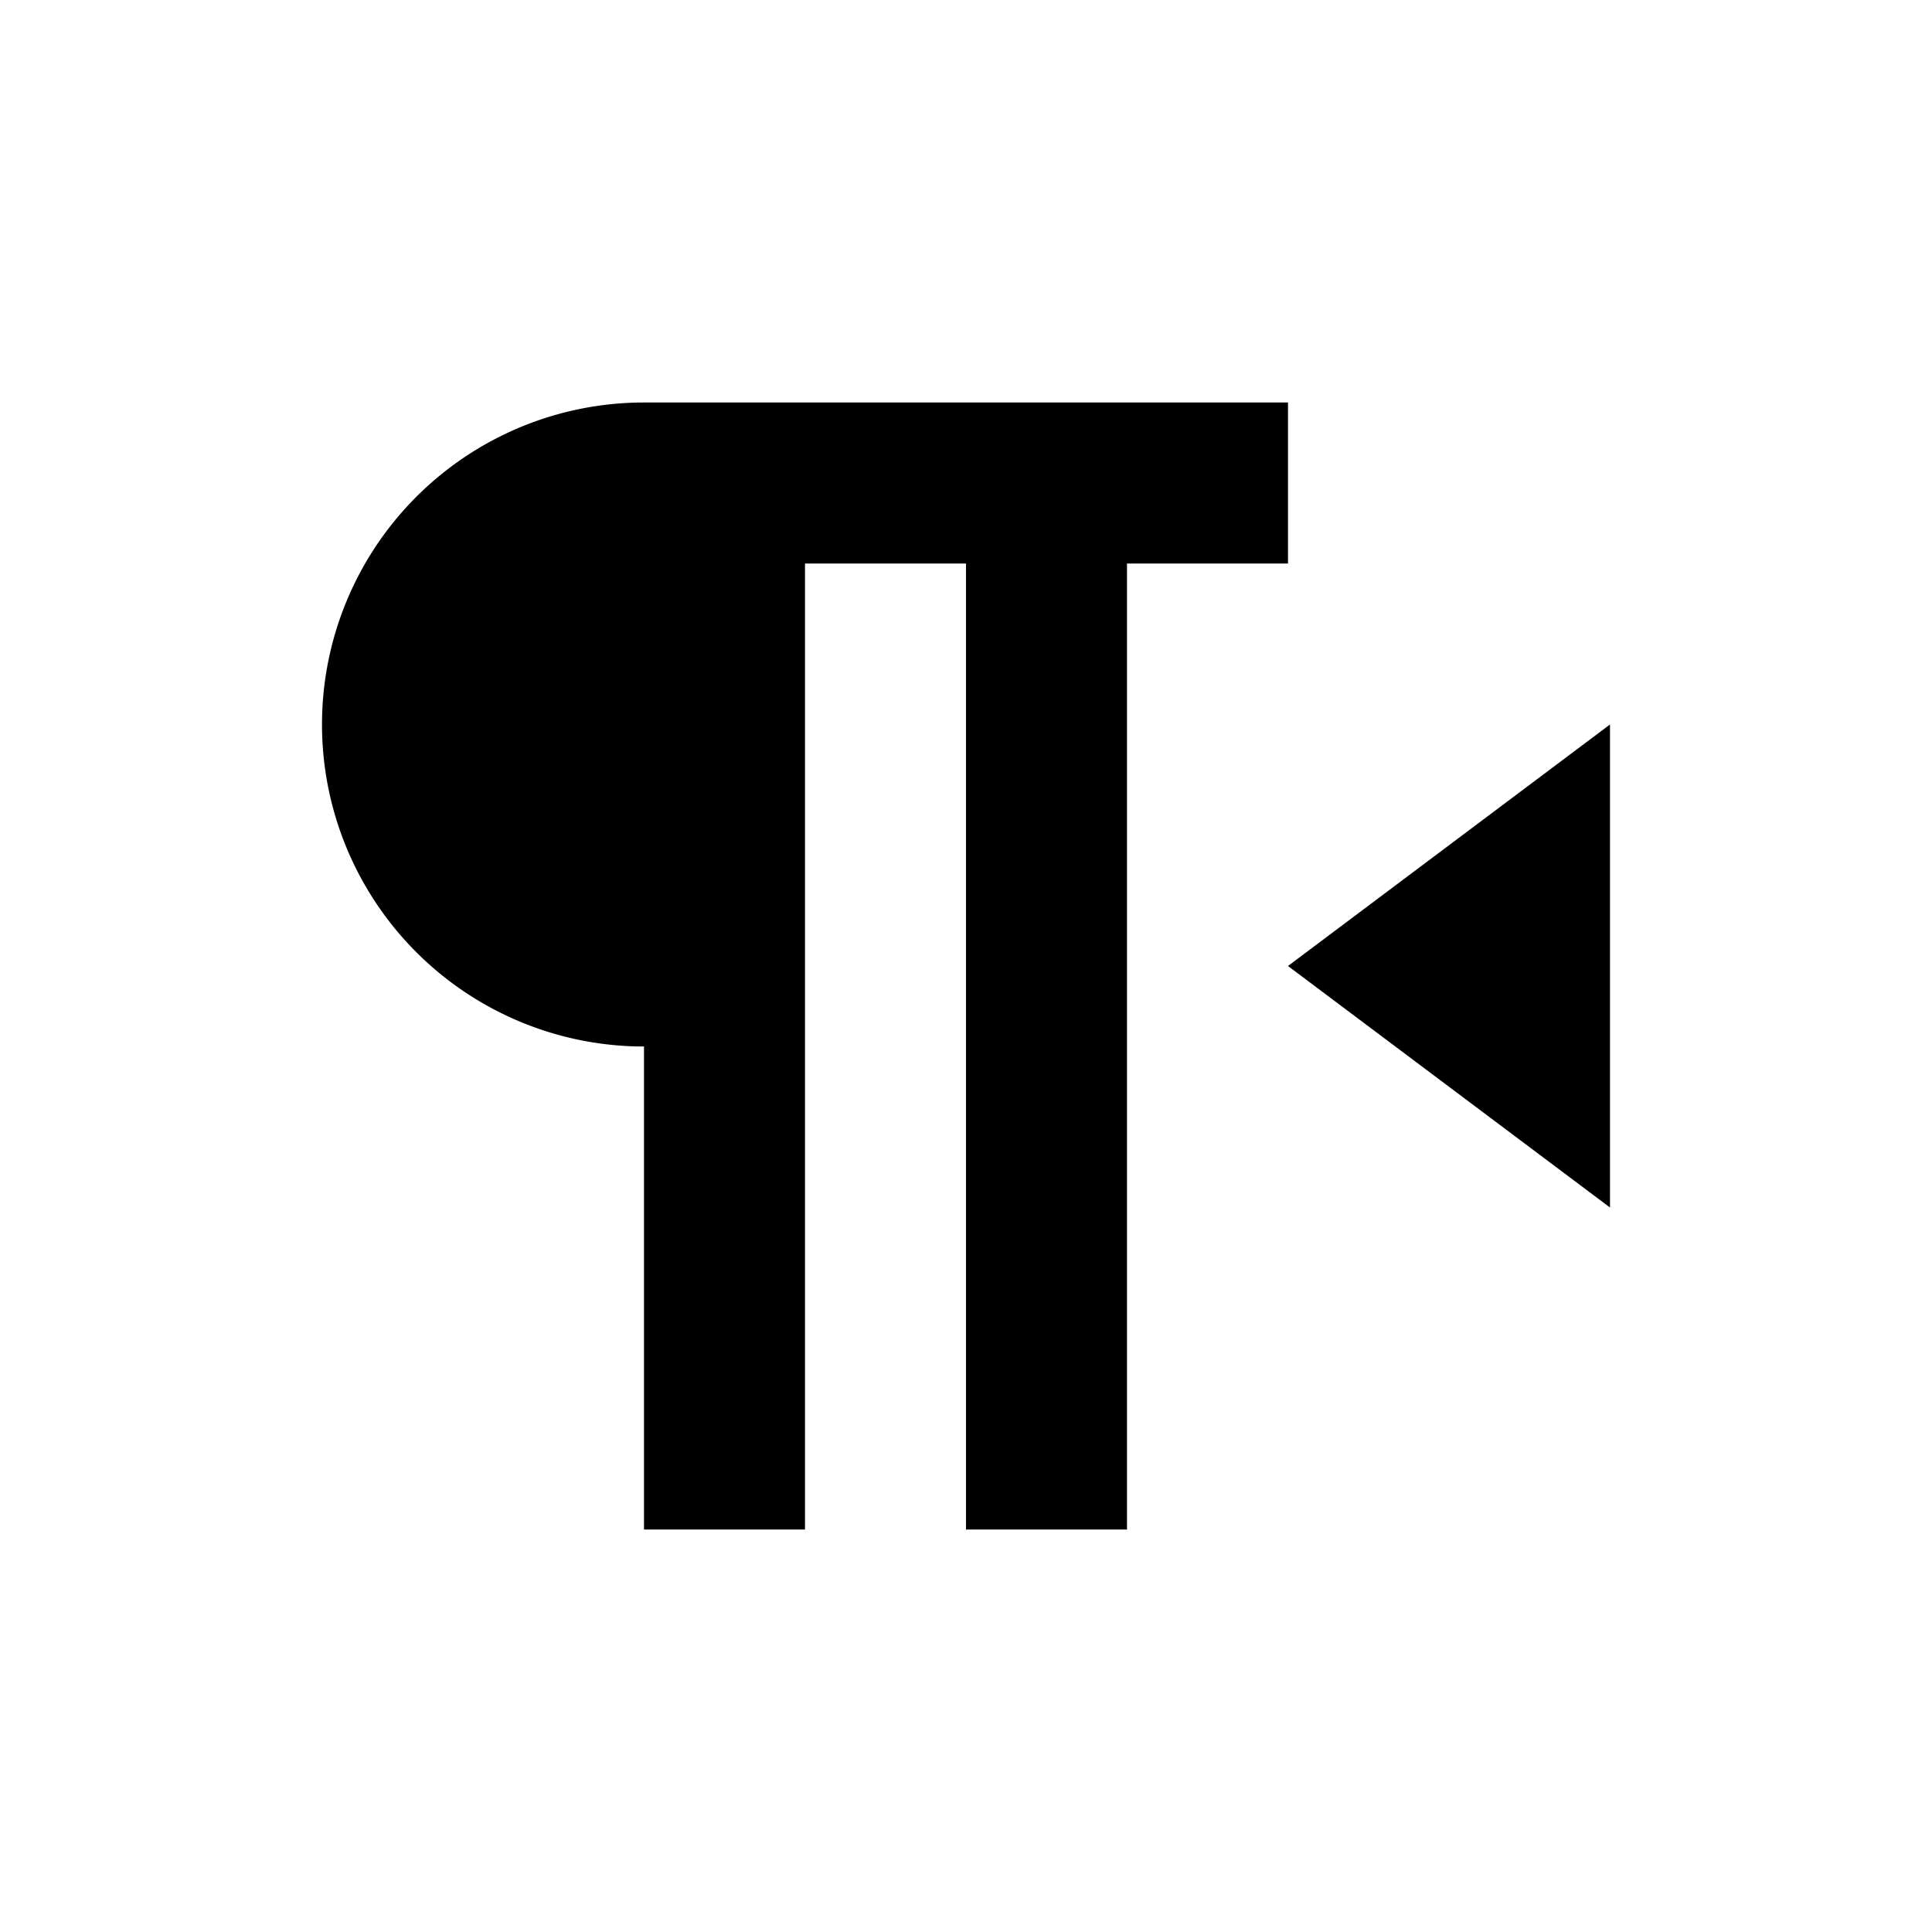 <svg id="Layer_1" data-name="Layer 1" xmlns="http://www.w3.org/2000/svg" viewBox="0 0 24 24"><title>Right To Left Text</title><path d="M8,13A4,4,0,0,1,8,5h8V7H14V19H12V7H10V19H8Zm12,2V9l-4,3Z"/></svg>
